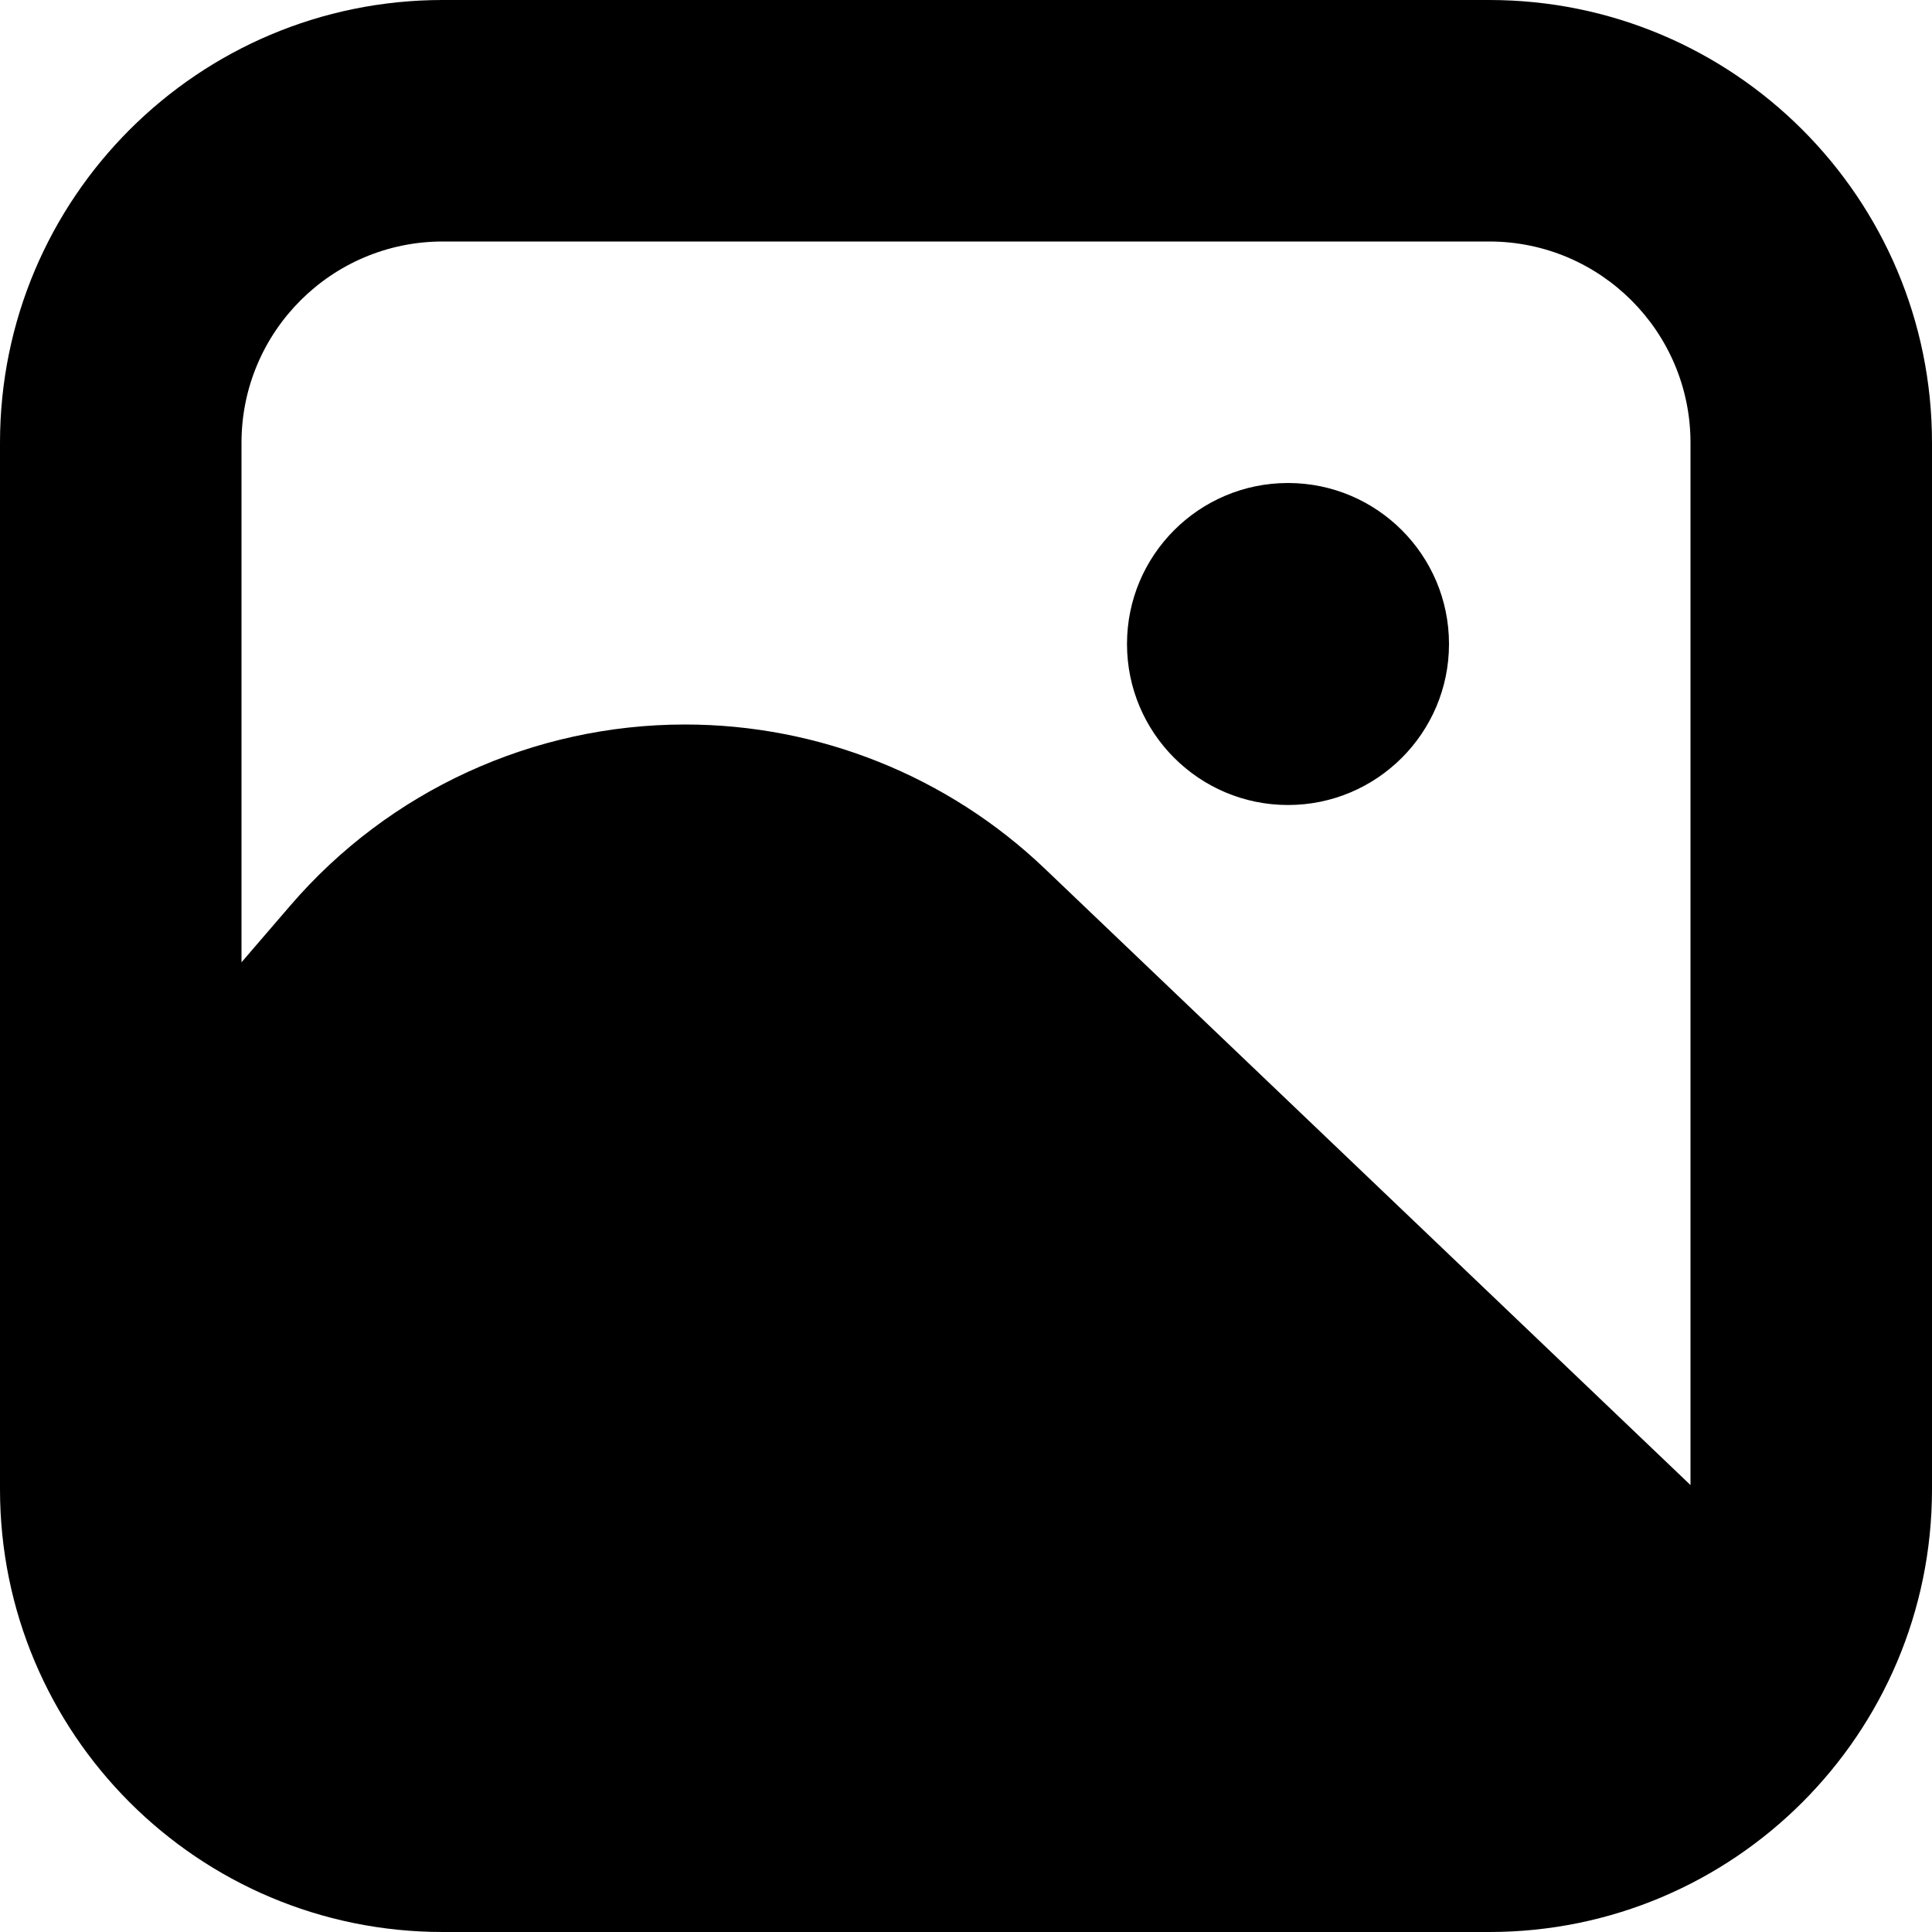 <svg
  width="12"
  height="12"
  viewBox="0 0 12 12"
  fill="none"
  xmlns="http://www.w3.org/2000/svg"
  data-fui-icon="true"
>
  <path
    fill-rule="evenodd"
    clip-rule="evenodd"
    d="M1.5 2.75C1.5 2.06 2.06 1.5 2.75 1.5H9.25C9.94 1.5 10.5 2.06 10.5 2.75V9.224L6.489 5.395C5.888 4.821 5.087 4.5 4.255 4.5C3.312 4.5 2.416 4.911 1.802 5.626L1.5 5.977V2.75ZM0 8.004V9.25C0 10.769 1.231 12 2.75 12H9.25C10.769 12 12 10.769 12 9.25V2.75C12 1.231 10.769 0 9.25 0H2.75C1.231 0 0 1.231 0 2.75V7.995V8.004ZM9 4C9 4.552 8.552 5 8 5C7.448 5 7 4.552 7 4C7 3.448 7.448 3 8 3C8.552 3 9 3.448 9 4Z"
    fill="currentColor"
  />
</svg>
